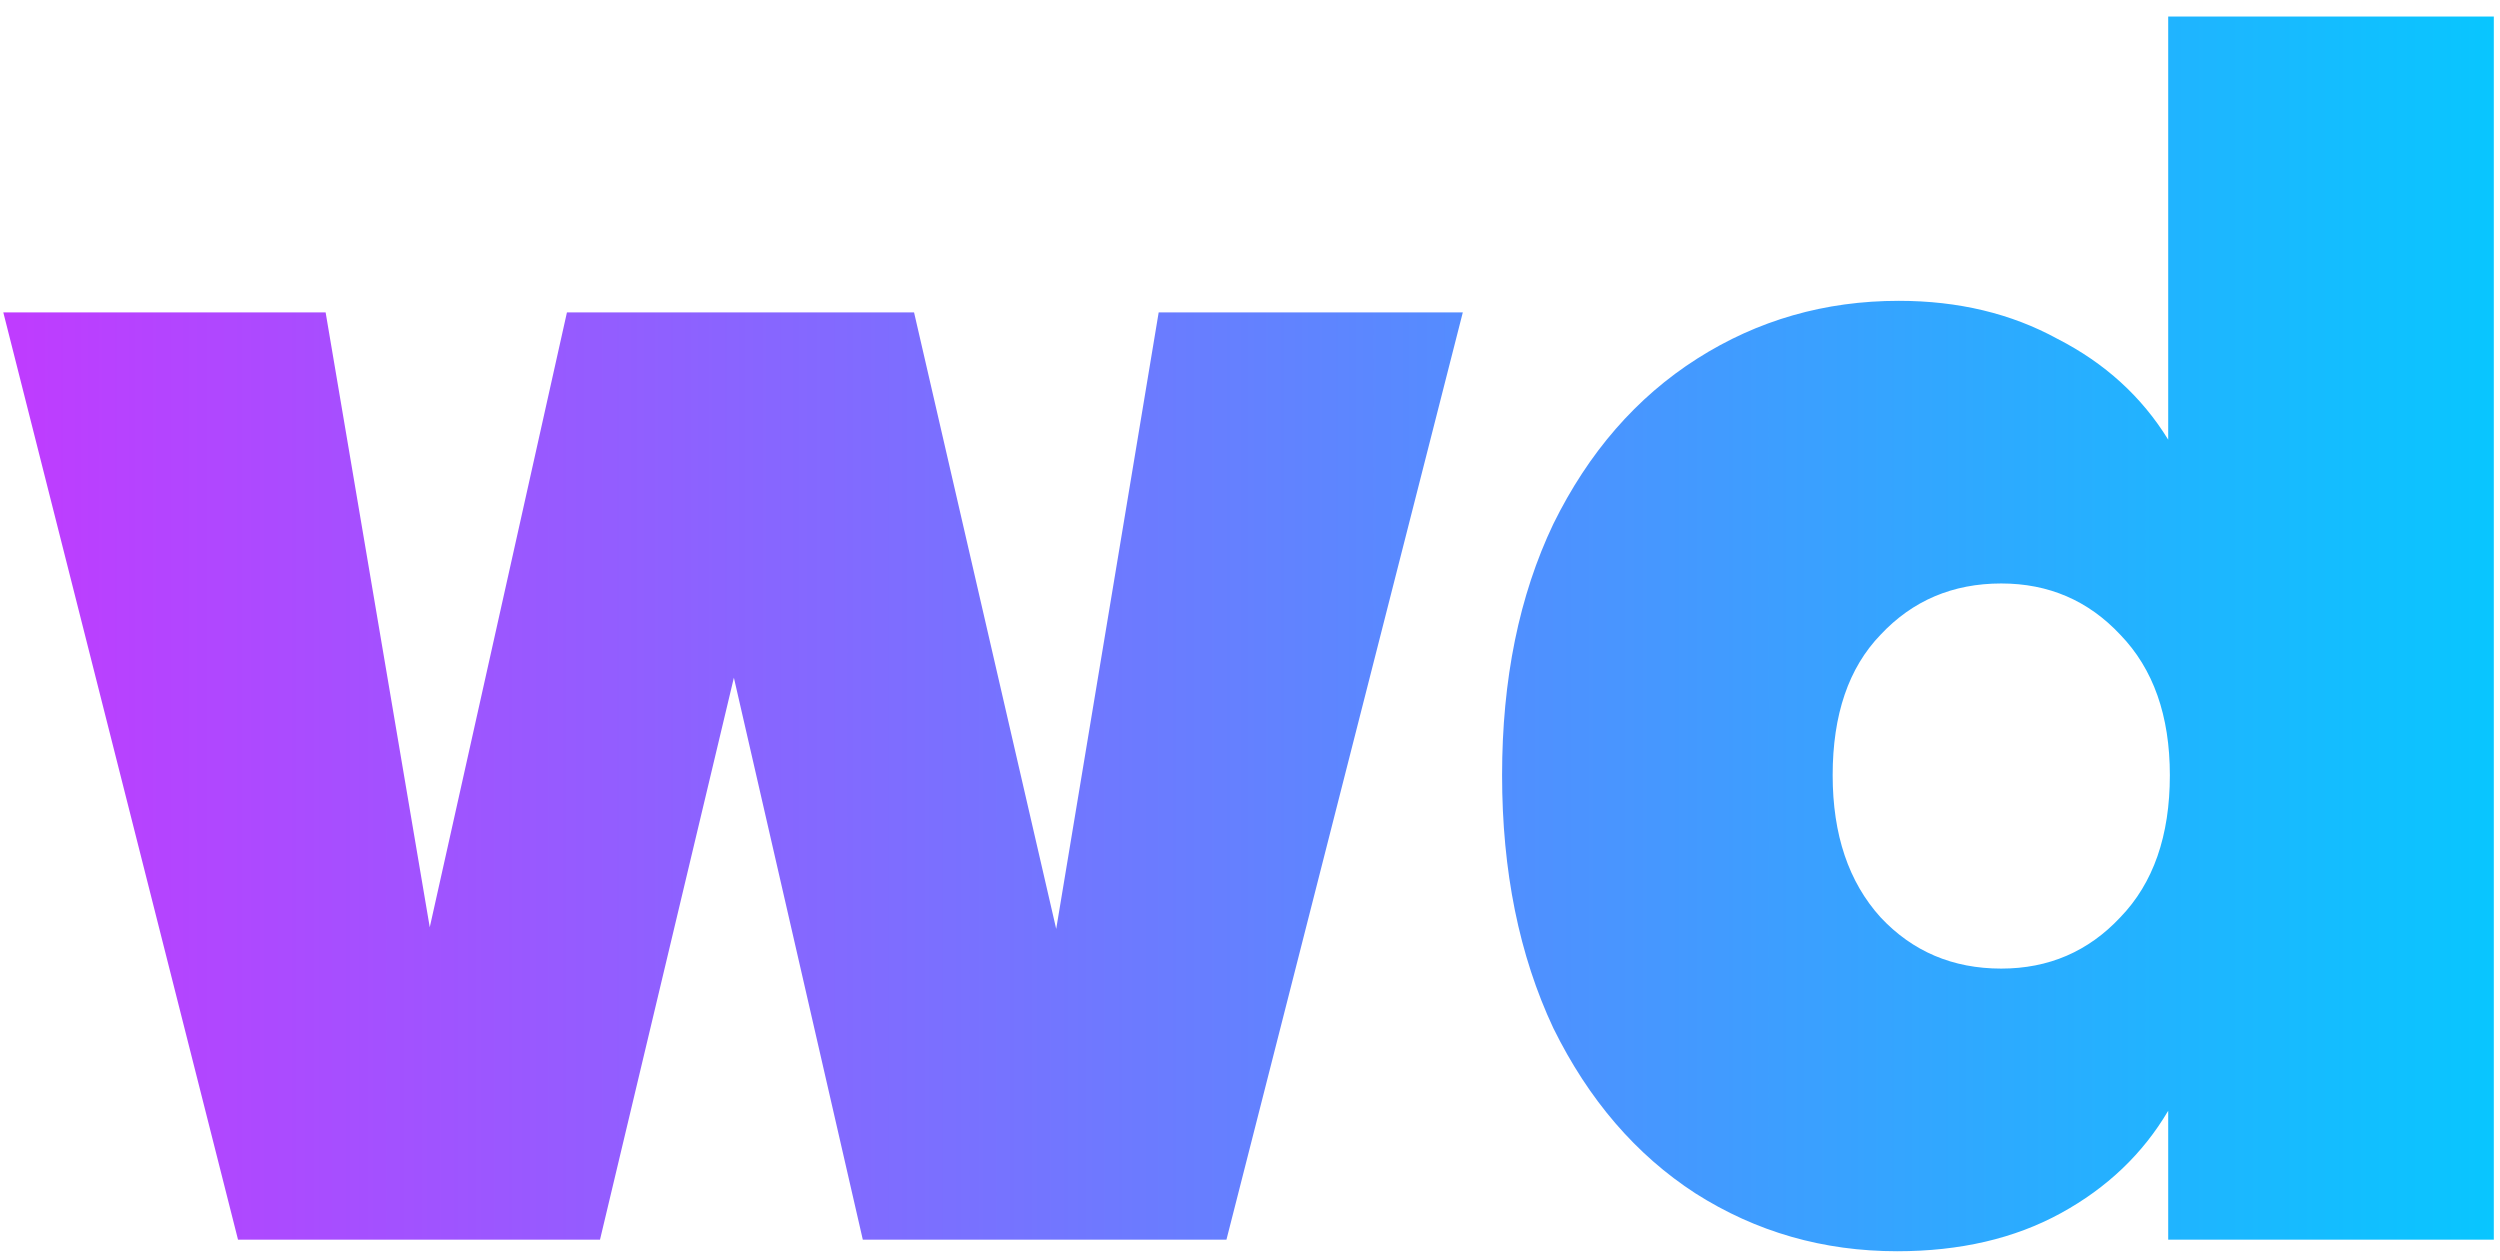 <svg width="121" height="61" viewBox="0 0 121 61" fill="none" xmlns="http://www.w3.org/2000/svg">
<path d="M70.8 15.12L59.36 60H41.76L35.52 32.8L29.04 60H11.52L0.16 15.12H15.76L20.8 44.88L27.44 15.12H44.24L51.12 44.96L56.08 15.12H70.8ZM72.701 37.52C72.701 32.88 73.528 28.827 75.181 25.36C76.888 21.893 79.208 19.227 82.141 17.36C85.075 15.493 88.328 14.56 91.901 14.56C94.781 14.56 97.341 15.173 99.581 16.4C101.875 17.573 103.661 19.2 104.941 21.28V0.8H120.701V60H104.941V53.76C103.715 55.84 101.981 57.493 99.741 58.72C97.501 59.947 94.861 60.56 91.821 60.56C88.248 60.56 84.995 59.627 82.061 57.76C79.181 55.893 76.888 53.227 75.181 49.76C73.528 46.24 72.701 42.16 72.701 37.52ZM105.021 37.52C105.021 34.64 104.221 32.373 102.621 30.72C101.075 29.067 99.155 28.24 96.861 28.24C94.515 28.24 92.568 29.067 91.021 30.72C89.475 32.32 88.701 34.587 88.701 37.52C88.701 40.4 89.475 42.693 91.021 44.4C92.568 46.053 94.515 46.88 96.861 46.88C99.155 46.88 101.075 46.053 102.621 44.4C104.221 42.747 105.021 40.453 105.021 37.52Z" fill="url(#paint0_linear_43_3)" style="mix-blend-mode:exclusion"/>
<defs>
<linearGradient id="paint0_linear_43_3" x1="-4.69387e-07" y1="32" x2="126" y2="32" gradientUnits="userSpaceOnUse">
<stop stop-color="#C03BFF"/>
<stop offset="1" stop-color="#00CCFF"/>
</linearGradient>
</defs>
</svg>
